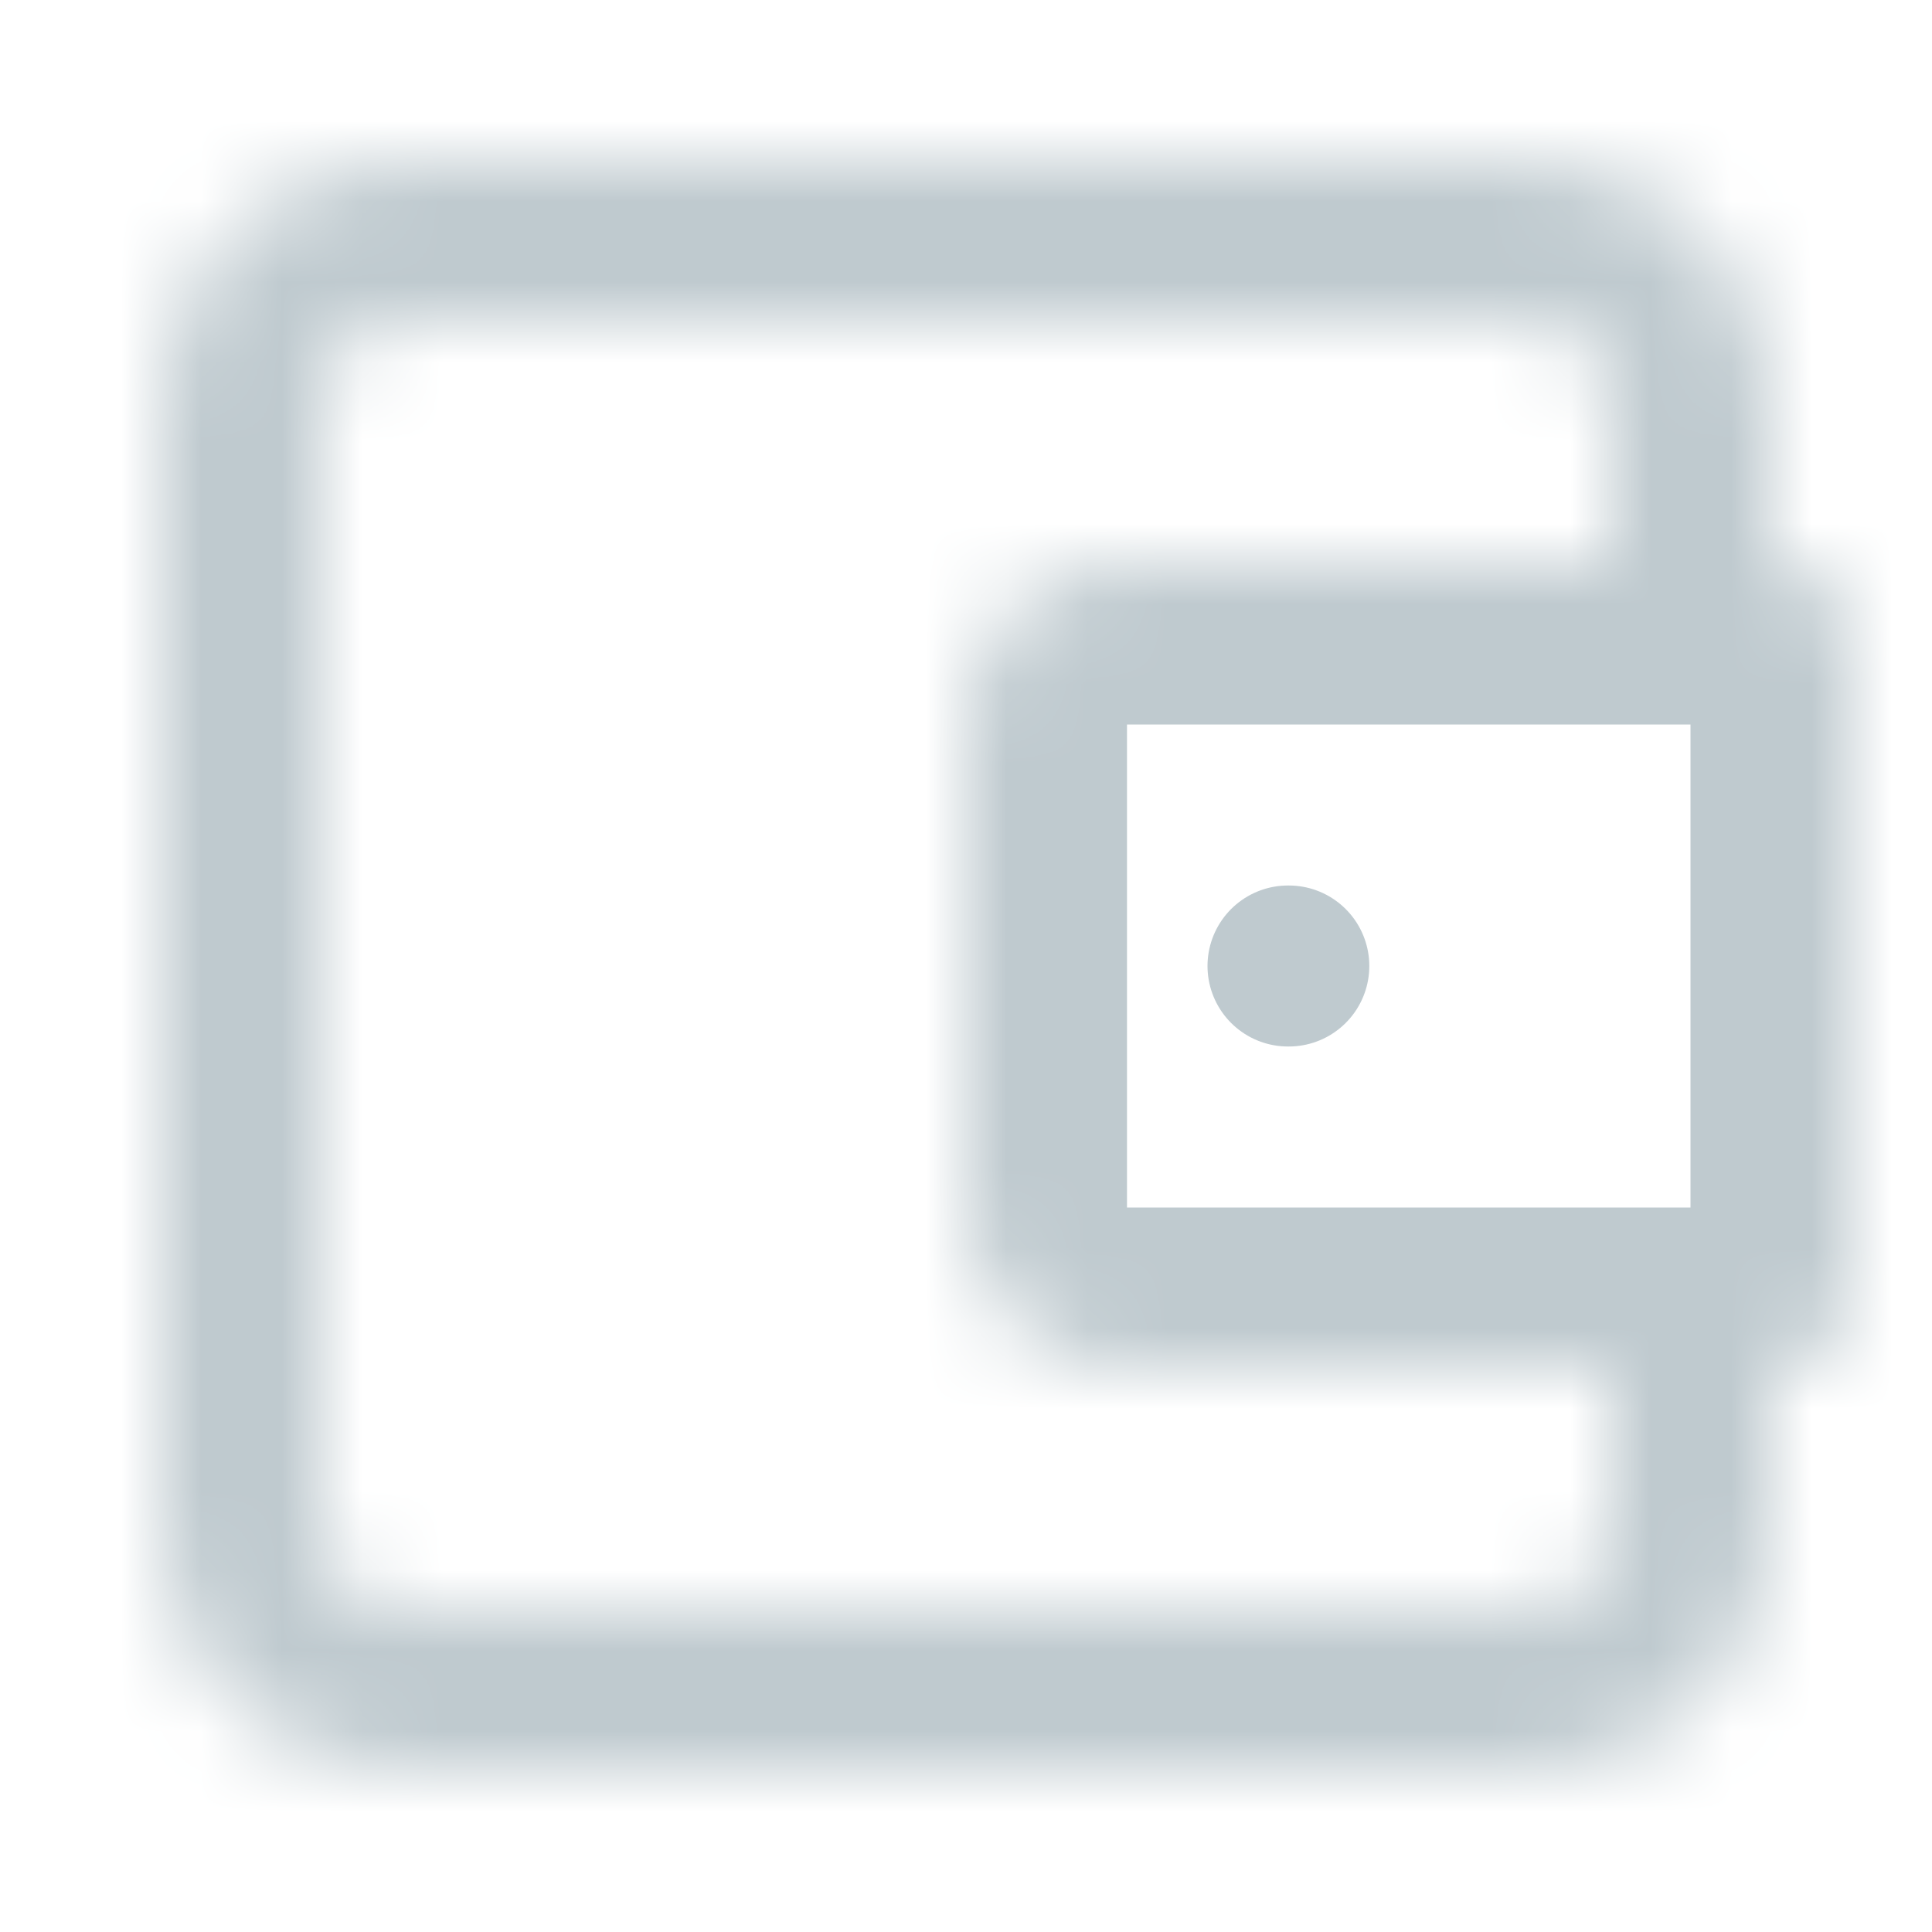 <svg width="24" height="24" viewBox="0 0 24 24" fill="none" xmlns="http://www.w3.org/2000/svg">
<mask id="path-1-inside-1_477_1291" fill="white">
<path fill-rule="evenodd" clip-rule="evenodd" d="M5 2C3.343 2 2 3.343 2 5V19C2 20.657 3.343 22 5 22H19C20.657 22 22 20.657 22 19V17C22.552 17 23 16.552 23 16V8C23 7.448 22.552 7 22 7V5C22 3.343 20.657 2 19 2H5ZM20 7V5C20 4.448 19.552 4 19 4H5C4.448 4 4 4.448 4 5V19C4 19.552 4.448 20 5 20H19C19.552 20 20 19.552 20 19V17H14C12.895 17 12 16.105 12 15V9C12 7.895 12.895 7 14 7H20Z"/>
</mask>
<path d="M22 17V15H20V17H22ZM22 7H20V9H22V7ZM20 7V9H22V7H20ZM20 17H22V15H20V17ZM4 5C4 4.448 4.448 4 5 4V0C2.239 0 0 2.239 0 5H4ZM4 19V5H0V19H4ZM5 20C4.448 20 4 19.552 4 19H0C0 21.761 2.239 24 5 24V20ZM19 20H5V24H19V20ZM20 19C20 19.552 19.552 20 19 20V24C21.761 24 24 21.761 24 19H20ZM20 17V19H24V17H20ZM21 16C21 15.448 21.448 15 22 15V19C23.657 19 25 17.657 25 16H21ZM21 8V16H25V8H21ZM22 9C21.448 9 21 8.552 21 8H25C25 6.343 23.657 5 22 5V9ZM20 5V7H24V5H20ZM19 4C19.552 4 20 4.448 20 5H24C24 2.239 21.761 0 19 0V4ZM5 4H19V0H5V4ZM22 7V5H18V7H22ZM22 5C22 3.343 20.657 2 19 2V6C18.448 6 18 5.552 18 5H22ZM19 2H5V6H19V2ZM5 2C3.343 2 2 3.343 2 5H6C6 5.552 5.552 6 5 6V2ZM2 5V19H6V5H2ZM2 19C2 20.657 3.343 22 5 22V18C5.552 18 6 18.448 6 19H2ZM5 22H19V18H5V22ZM19 22C20.657 22 22 20.657 22 19H18C18 18.448 18.448 18 19 18V22ZM22 19V17H18V19H22ZM20 15H14V19H20V15ZM14 15H10C10 17.209 11.791 19 14 19V15ZM14 15V9H10V15H14ZM14 9V5C11.791 5 10 6.791 10 9H14ZM14 9H20V5H14V9Z" fill="#BFCACF" mask="url(#path-1-inside-1_477_1291)"/>
<path d="M16 12H16.01" stroke="#BFCACF" stroke-width="2" stroke-linecap="round" stroke-linejoin="round"/>
</svg>
